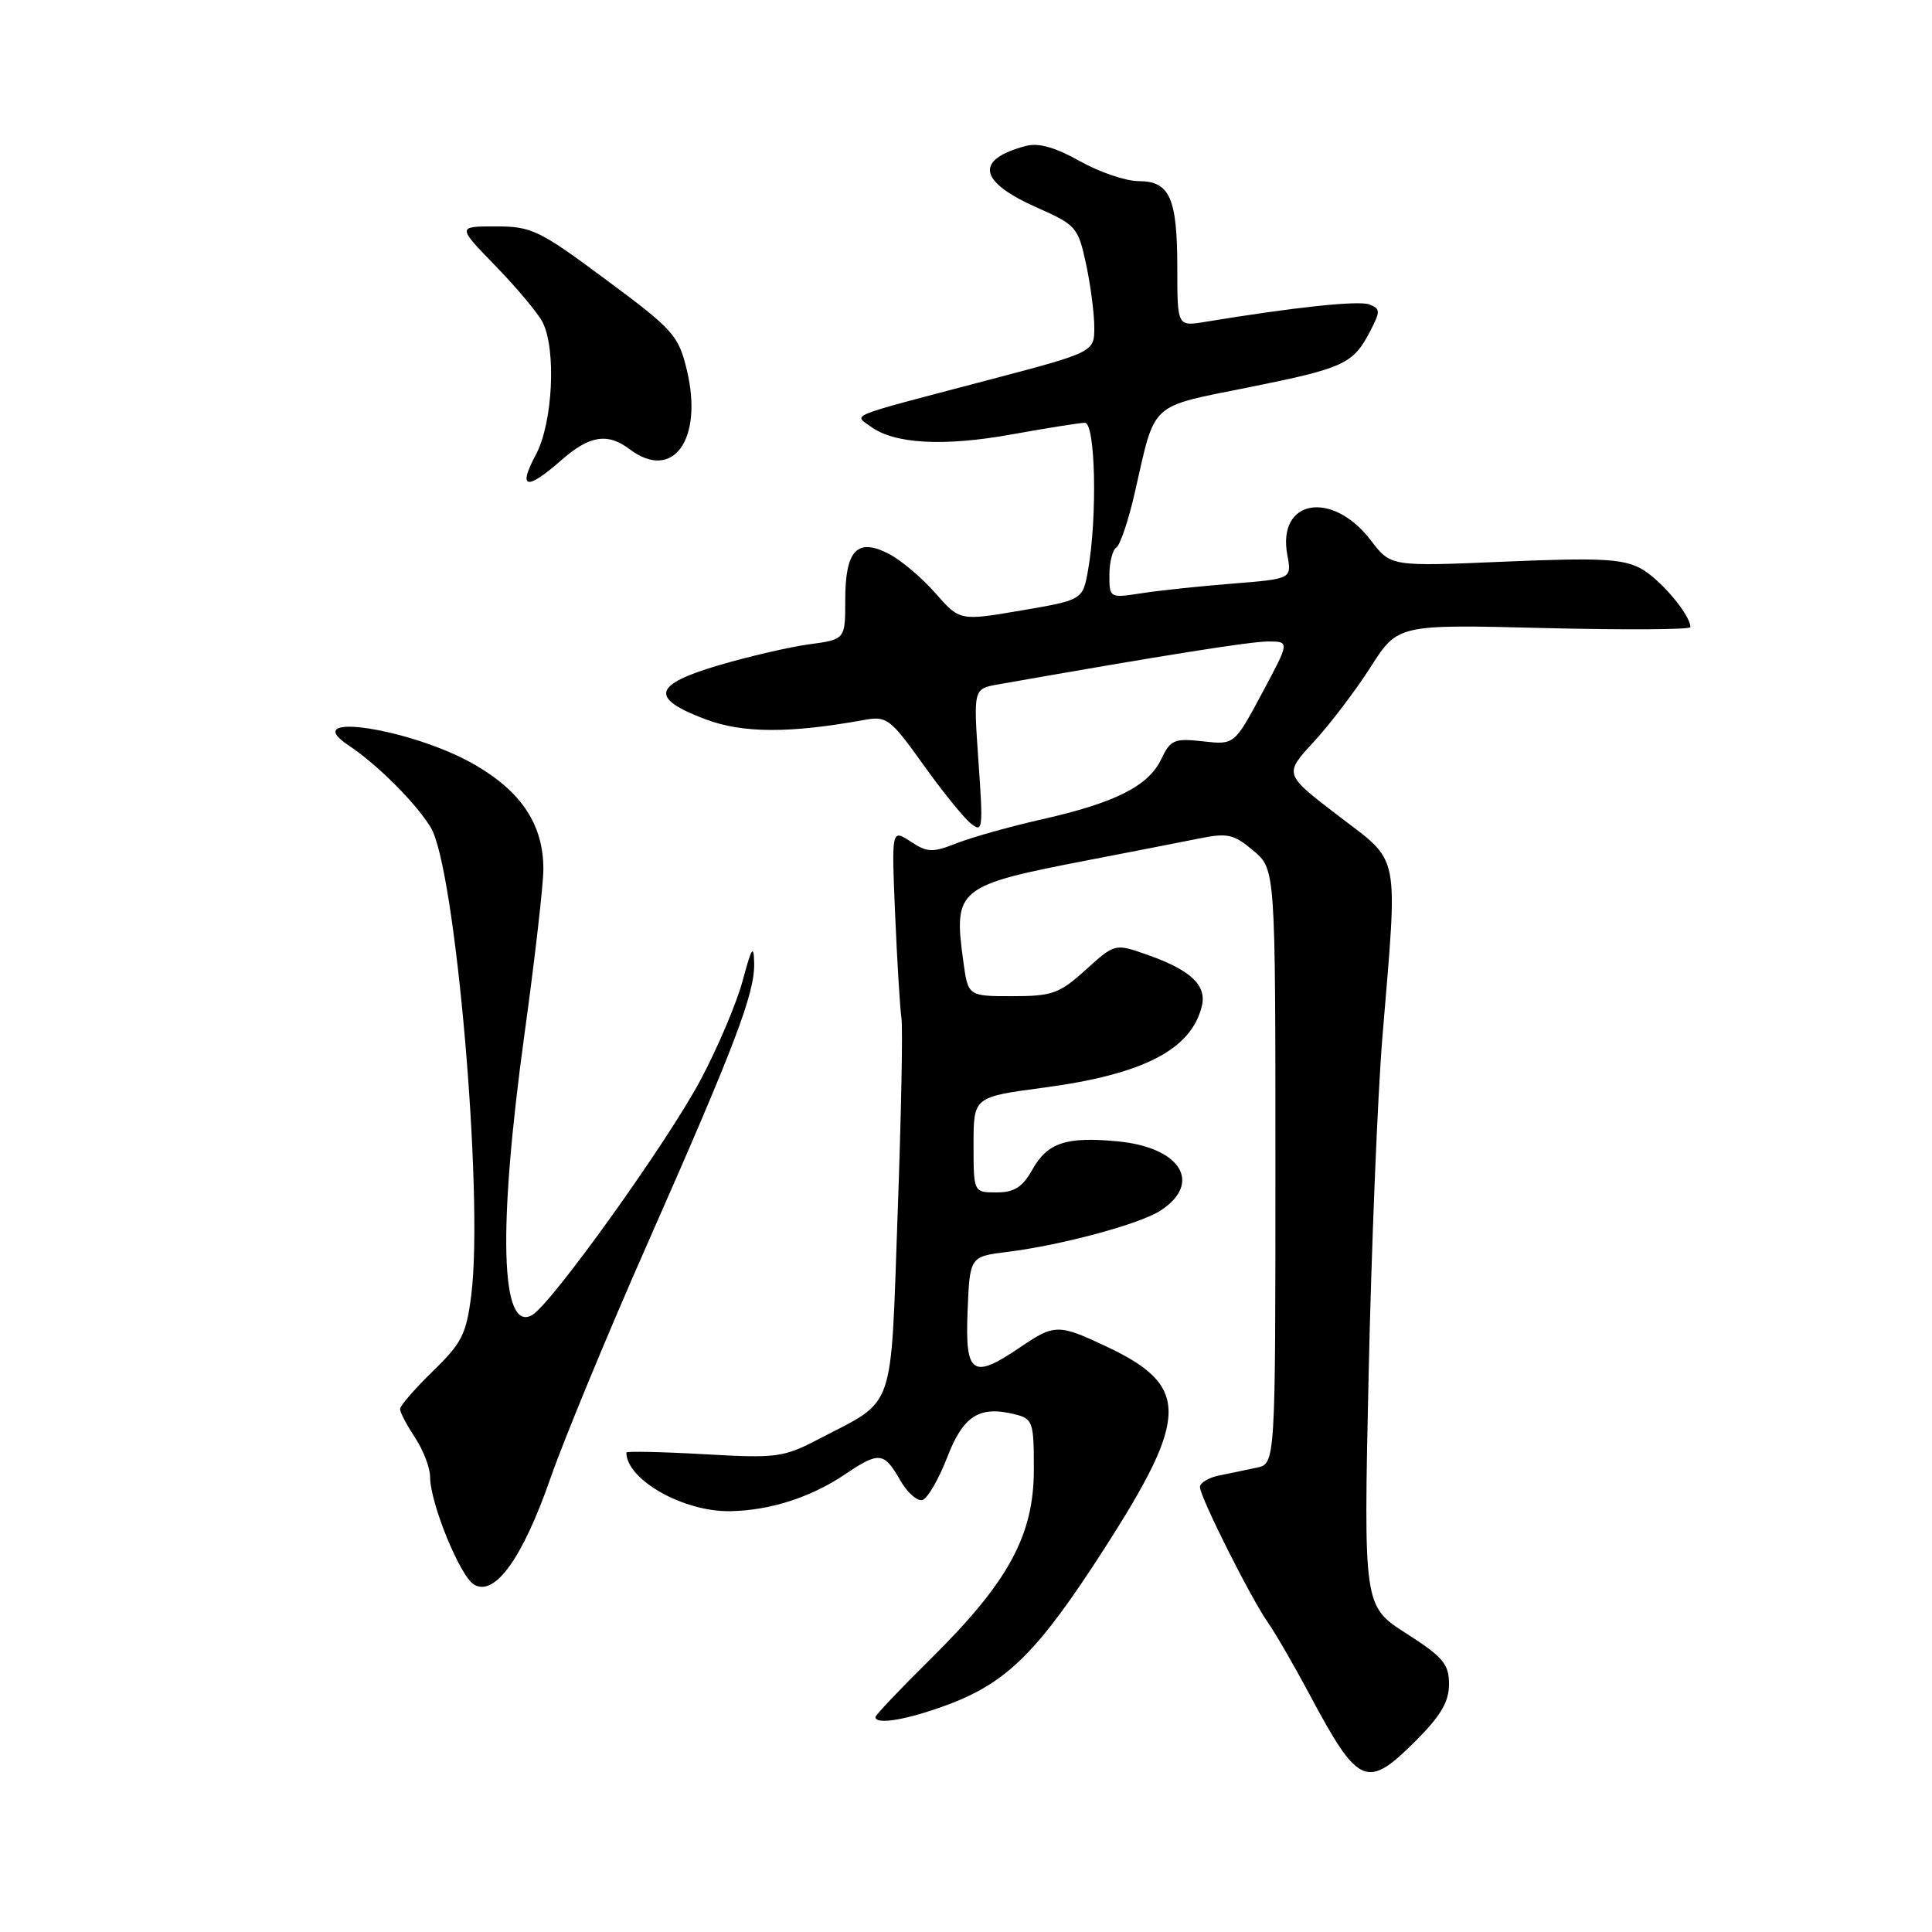 <?xml version="1.0" encoding="UTF-8" standalone="no"?>
<!DOCTYPE svg PUBLIC "-//W3C//DTD SVG 1.1//EN" "http://www.w3.org/Graphics/SVG/1.1/DTD/svg11.dtd" >
<svg xmlns="http://www.w3.org/2000/svg" xmlns:xlink="http://www.w3.org/1999/xlink" version="1.1" viewBox="0 0 256 256">
 <g >
 <path fill="currentColor"
d=" M 187.63 230.63 C 190.91 227.35 192.00 225.49 192.00 223.16 C 192.00 220.49 191.22 219.57 186.34 216.44 C 180.68 212.82 180.68 212.82 181.35 182.16 C 181.72 165.30 182.54 145.20 183.17 137.50 C 185.24 112.42 185.64 114.46 177.32 108.08 C 170.13 102.58 170.13 102.58 174.06 98.32 C 176.22 95.98 179.62 91.51 181.61 88.39 C 185.23 82.73 185.23 82.73 204.62 83.22 C 215.28 83.48 224.00 83.43 223.99 83.10 C 223.98 81.44 219.92 76.67 217.38 75.31 C 214.99 74.04 211.93 73.89 199.39 74.42 C 184.29 75.07 184.29 75.07 181.66 71.62 C 176.52 64.88 169.19 66.16 170.58 73.55 C 171.17 76.70 171.17 76.70 163.33 77.33 C 159.03 77.67 153.59 78.24 151.25 78.61 C 147.03 79.26 147.00 79.24 147.00 76.19 C 147.00 74.50 147.42 72.86 147.92 72.55 C 148.43 72.23 149.55 68.90 150.40 65.13 C 153.14 53.11 152.16 54.00 165.53 51.31 C 178.18 48.76 179.31 48.23 181.60 43.80 C 182.92 41.26 182.90 40.90 181.45 40.34 C 180.03 39.80 171.58 40.69 159.75 42.64 C 156.00 43.26 156.00 43.26 156.00 35.57 C 156.00 26.23 155.01 24.00 150.86 24.00 C 149.18 24.00 145.67 22.81 143.08 21.35 C 139.82 19.52 137.60 18.89 135.93 19.34 C 129.11 21.15 129.64 24.06 137.39 27.50 C 142.59 29.80 142.85 30.09 143.91 34.99 C 144.51 37.80 145.00 41.57 145.00 43.38 C 145.00 46.66 145.00 46.66 130.75 50.41 C 111.80 55.40 113.13 54.87 115.39 56.53 C 118.50 58.82 125.01 59.19 134.00 57.57 C 138.68 56.73 143.06 56.03 143.75 56.02 C 145.15 56.00 145.42 68.45 144.18 75.50 C 143.47 79.50 143.47 79.50 135.33 80.89 C 127.18 82.28 127.18 82.28 123.94 78.59 C 122.16 76.56 119.39 74.22 117.78 73.39 C 113.58 71.22 112.00 72.89 112.00 79.49 C 112.00 84.73 112.00 84.73 107.25 85.37 C 104.64 85.72 99.22 86.98 95.21 88.16 C 86.49 90.74 86.06 92.52 93.51 95.32 C 98.42 97.17 104.66 97.19 114.60 95.38 C 117.48 94.86 118.01 95.26 122.26 101.21 C 124.77 104.73 127.61 108.26 128.57 109.05 C 130.23 110.42 130.29 109.97 129.65 100.88 C 128.98 91.27 128.98 91.27 132.24 90.69 C 154.09 86.84 165.66 85.00 168.03 85.00 C 170.90 85.00 170.90 85.00 167.23 91.85 C 163.56 98.70 163.56 98.70 159.39 98.23 C 155.58 97.81 155.10 98.01 153.85 100.63 C 152.15 104.17 147.73 106.39 138.00 108.58 C 133.88 109.51 128.85 110.92 126.83 111.71 C 123.55 113.00 122.89 112.98 120.65 111.50 C 118.13 109.86 118.13 109.86 118.61 121.18 C 118.88 127.41 119.25 133.60 119.45 134.94 C 119.64 136.28 119.41 147.96 118.94 160.90 C 117.98 187.55 118.76 185.33 108.51 190.67 C 103.80 193.13 102.95 193.24 93.26 192.69 C 87.62 192.37 83.00 192.28 83.00 192.47 C 83.00 196.06 90.54 200.33 96.71 200.24 C 101.96 200.17 107.46 198.41 111.98 195.35 C 116.47 192.32 117.14 192.39 119.25 196.09 C 120.21 197.78 121.56 198.98 122.25 198.75 C 122.93 198.52 124.39 195.99 125.50 193.13 C 127.63 187.58 129.77 186.22 134.50 187.41 C 136.86 188.00 137.00 188.42 136.99 194.77 C 136.98 203.46 133.60 209.65 123.36 219.77 C 119.31 223.77 116.00 227.26 116.00 227.52 C 116.00 228.60 120.26 227.87 125.59 225.88 C 133.46 222.94 137.57 218.84 146.33 205.20 C 157.64 187.61 157.66 183.61 146.50 178.37 C 140.25 175.43 139.72 175.44 135.21 178.50 C 128.85 182.83 127.87 182.16 128.21 173.75 C 128.50 166.50 128.50 166.50 133.50 165.88 C 140.64 165.00 151.08 162.18 153.79 160.40 C 159.36 156.75 156.45 152.04 148.14 151.24 C 141.30 150.58 138.80 151.40 136.80 154.97 C 135.48 157.31 134.40 158.00 132.05 158.00 C 129.00 158.00 129.00 158.00 129.00 151.68 C 129.00 145.36 129.00 145.36 138.21 144.13 C 151.49 142.37 157.85 139.09 159.25 133.31 C 159.92 130.56 157.78 128.54 152.07 126.53 C 147.74 125.00 147.74 125.00 143.87 128.50 C 140.37 131.66 139.43 132.00 134.13 132.00 C 128.27 132.00 128.27 132.00 127.64 127.36 C 126.32 117.73 126.83 117.32 144.32 113.95 C 149.92 112.87 156.44 111.60 158.82 111.12 C 162.65 110.34 163.47 110.52 166.07 112.71 C 169.00 115.18 169.00 115.18 169.00 154.57 C 169.00 193.96 169.00 193.96 166.50 194.48 C 165.12 194.77 162.88 195.23 161.50 195.52 C 160.12 195.80 159.00 196.49 159.00 197.04 C 159.00 198.35 165.73 211.75 168.01 215.00 C 168.98 216.38 171.45 220.65 173.51 224.50 C 180.02 236.70 181.10 237.17 187.63 230.63 Z  M 72.91 195.95 C 74.72 190.75 80.48 176.82 85.70 165.00 C 97.42 138.45 100.02 131.63 99.93 127.63 C 99.88 125.08 99.60 125.50 98.41 129.93 C 97.61 132.91 95.09 138.86 92.81 143.13 C 88.41 151.39 73.04 172.84 70.50 174.26 C 66.32 176.60 65.95 162.84 69.50 137.00 C 70.88 127.00 72.00 117.18 72.00 115.16 C 72.00 109.33 69.15 104.97 63.00 101.38 C 54.75 96.57 39.26 94.15 46.18 98.76 C 49.99 101.30 55.00 106.29 57.06 109.61 C 60.33 114.88 64.11 158.29 62.45 171.56 C 61.80 176.77 61.21 177.95 57.36 181.69 C 54.96 184.02 53.00 186.28 53.01 186.71 C 53.01 187.15 53.91 188.85 55.00 190.50 C 56.09 192.15 56.99 194.50 56.99 195.71 C 57.00 199.19 60.96 208.87 62.82 209.97 C 65.56 211.58 69.23 206.50 72.91 195.95 Z  M 74.35 61.00 C 78.11 57.69 80.50 57.31 83.44 59.53 C 89.17 63.86 93.22 58.24 91.01 49.03 C 89.90 44.43 89.25 43.70 80.31 37.07 C 71.43 30.47 70.45 30.00 65.68 30.00 C 60.57 30.00 60.57 30.00 65.67 35.25 C 68.48 38.14 71.27 41.48 71.89 42.68 C 73.74 46.32 73.25 56.06 71.00 60.26 C 68.58 64.78 69.75 65.04 74.35 61.00 Z "/>
</g>
</svg>